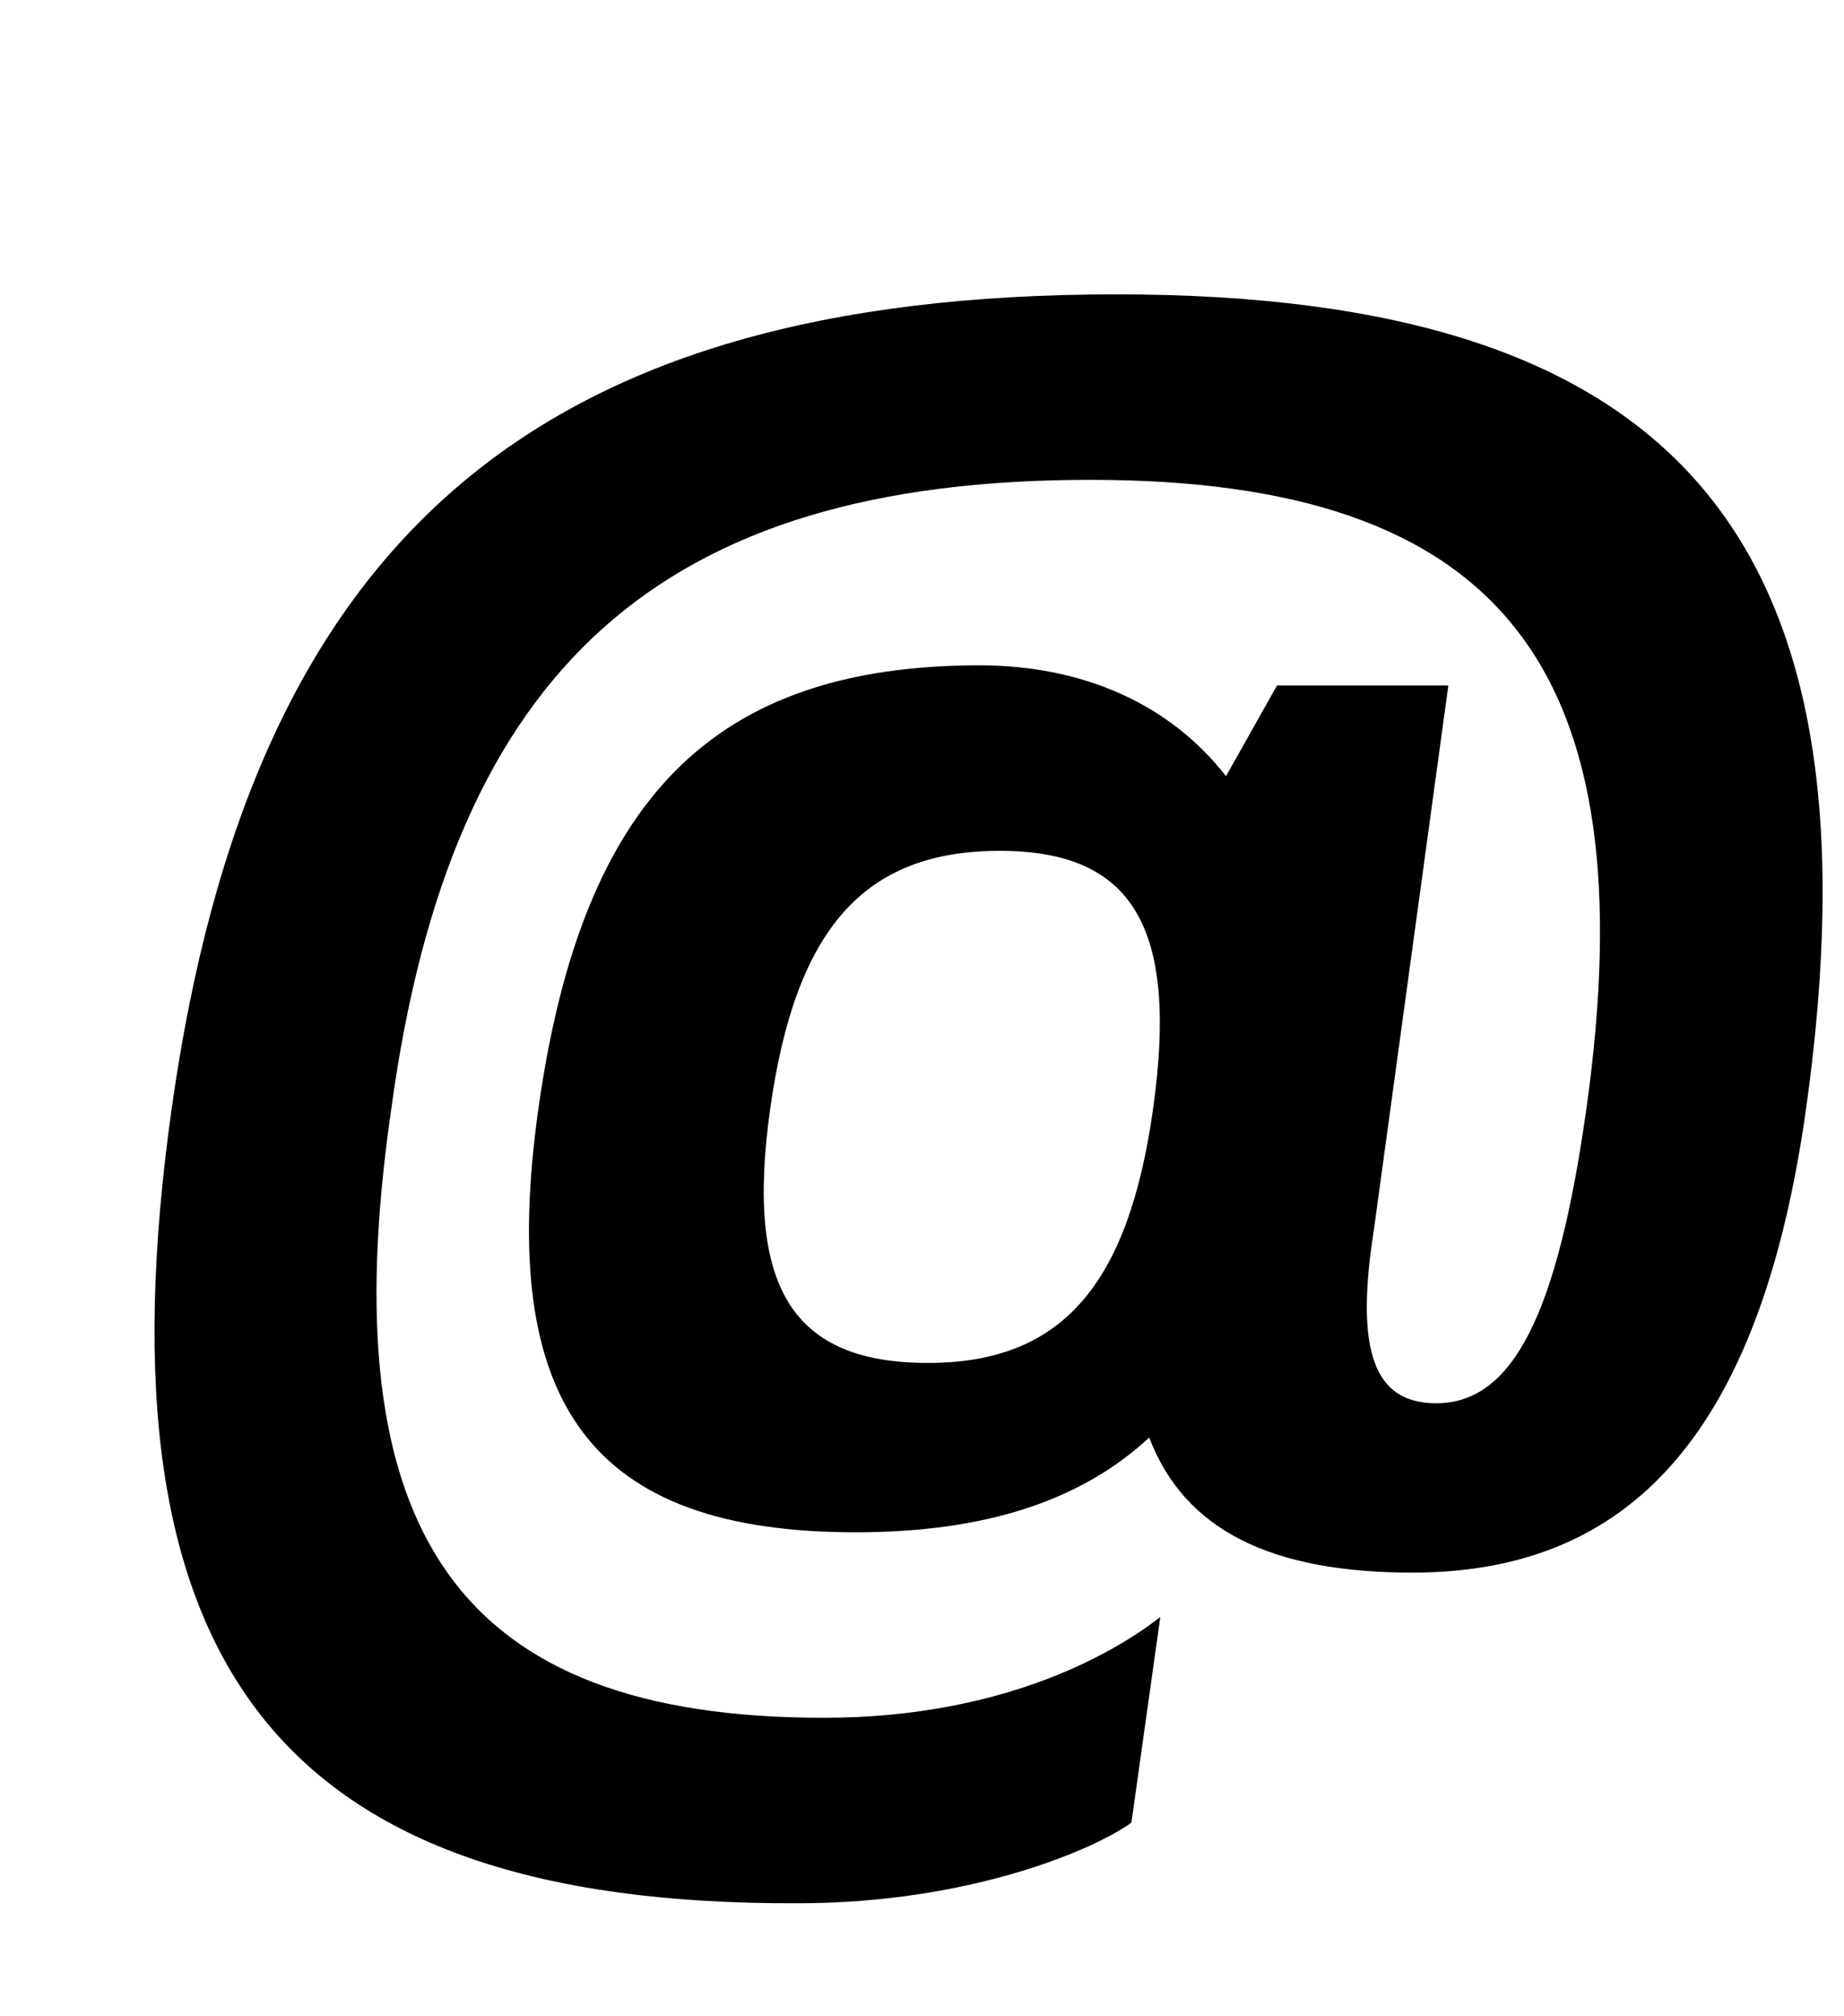 <?xml version="1.0" standalone="no"?>
<!DOCTYPE svg PUBLIC "-//W3C//DTD SVG 1.1//EN" "http://www.w3.org/Graphics/SVG/1.1/DTD/svg11.dtd" >
<svg xmlns="http://www.w3.org/2000/svg" xmlns:xlink="http://www.w3.org/1999/xlink" version="1.1" viewBox="-10 0 915 1000">
  <g transform="matrix(1 0 0 -1 0 800)">
   <path fill="currentColor"
d="M707.65 460h0.021h1l-36.95 -270c-9.43 -60 -0.08 -86 30.92 -86c38 0 60.18 44 74.519 146c30.78 219 -42.149 312 -246.149 312c-213 0 -317.07 -93 -346.851 -312c-30.65 -211 33.56 -302 214.56 -302c93 0 147.92 35 167.03 50
l-14.34 -102c-17.83 -13 -79.62 -40 -165.62 -40c-256.14 -1 -349.56 117 -310.63 394c39.77 283 180.779 404 468.779 404c279 0 381.99 -121 342.221 -404c-22.63 -161 -87.33 -230 -195.33 -230c-70 0 -113.05 21 -130.59 67
c-34.5 -32 -82.61 -47 -145.61 -47c-131 0 -178.15 63 -157.49 210c21.64 154 86.92 220 218.92 220c51 0 94.33 -19 122.271 -55l25.32 45h84zM450.451 124c66 0 99.34 38 111.71 126c12.65 90 -10.01 128 -76.01 128c-67 0 -101.34 -38 -113.99 -128
c-12.51 -89 11.29 -126 78.29 -126z" />
  </g>

</svg>
